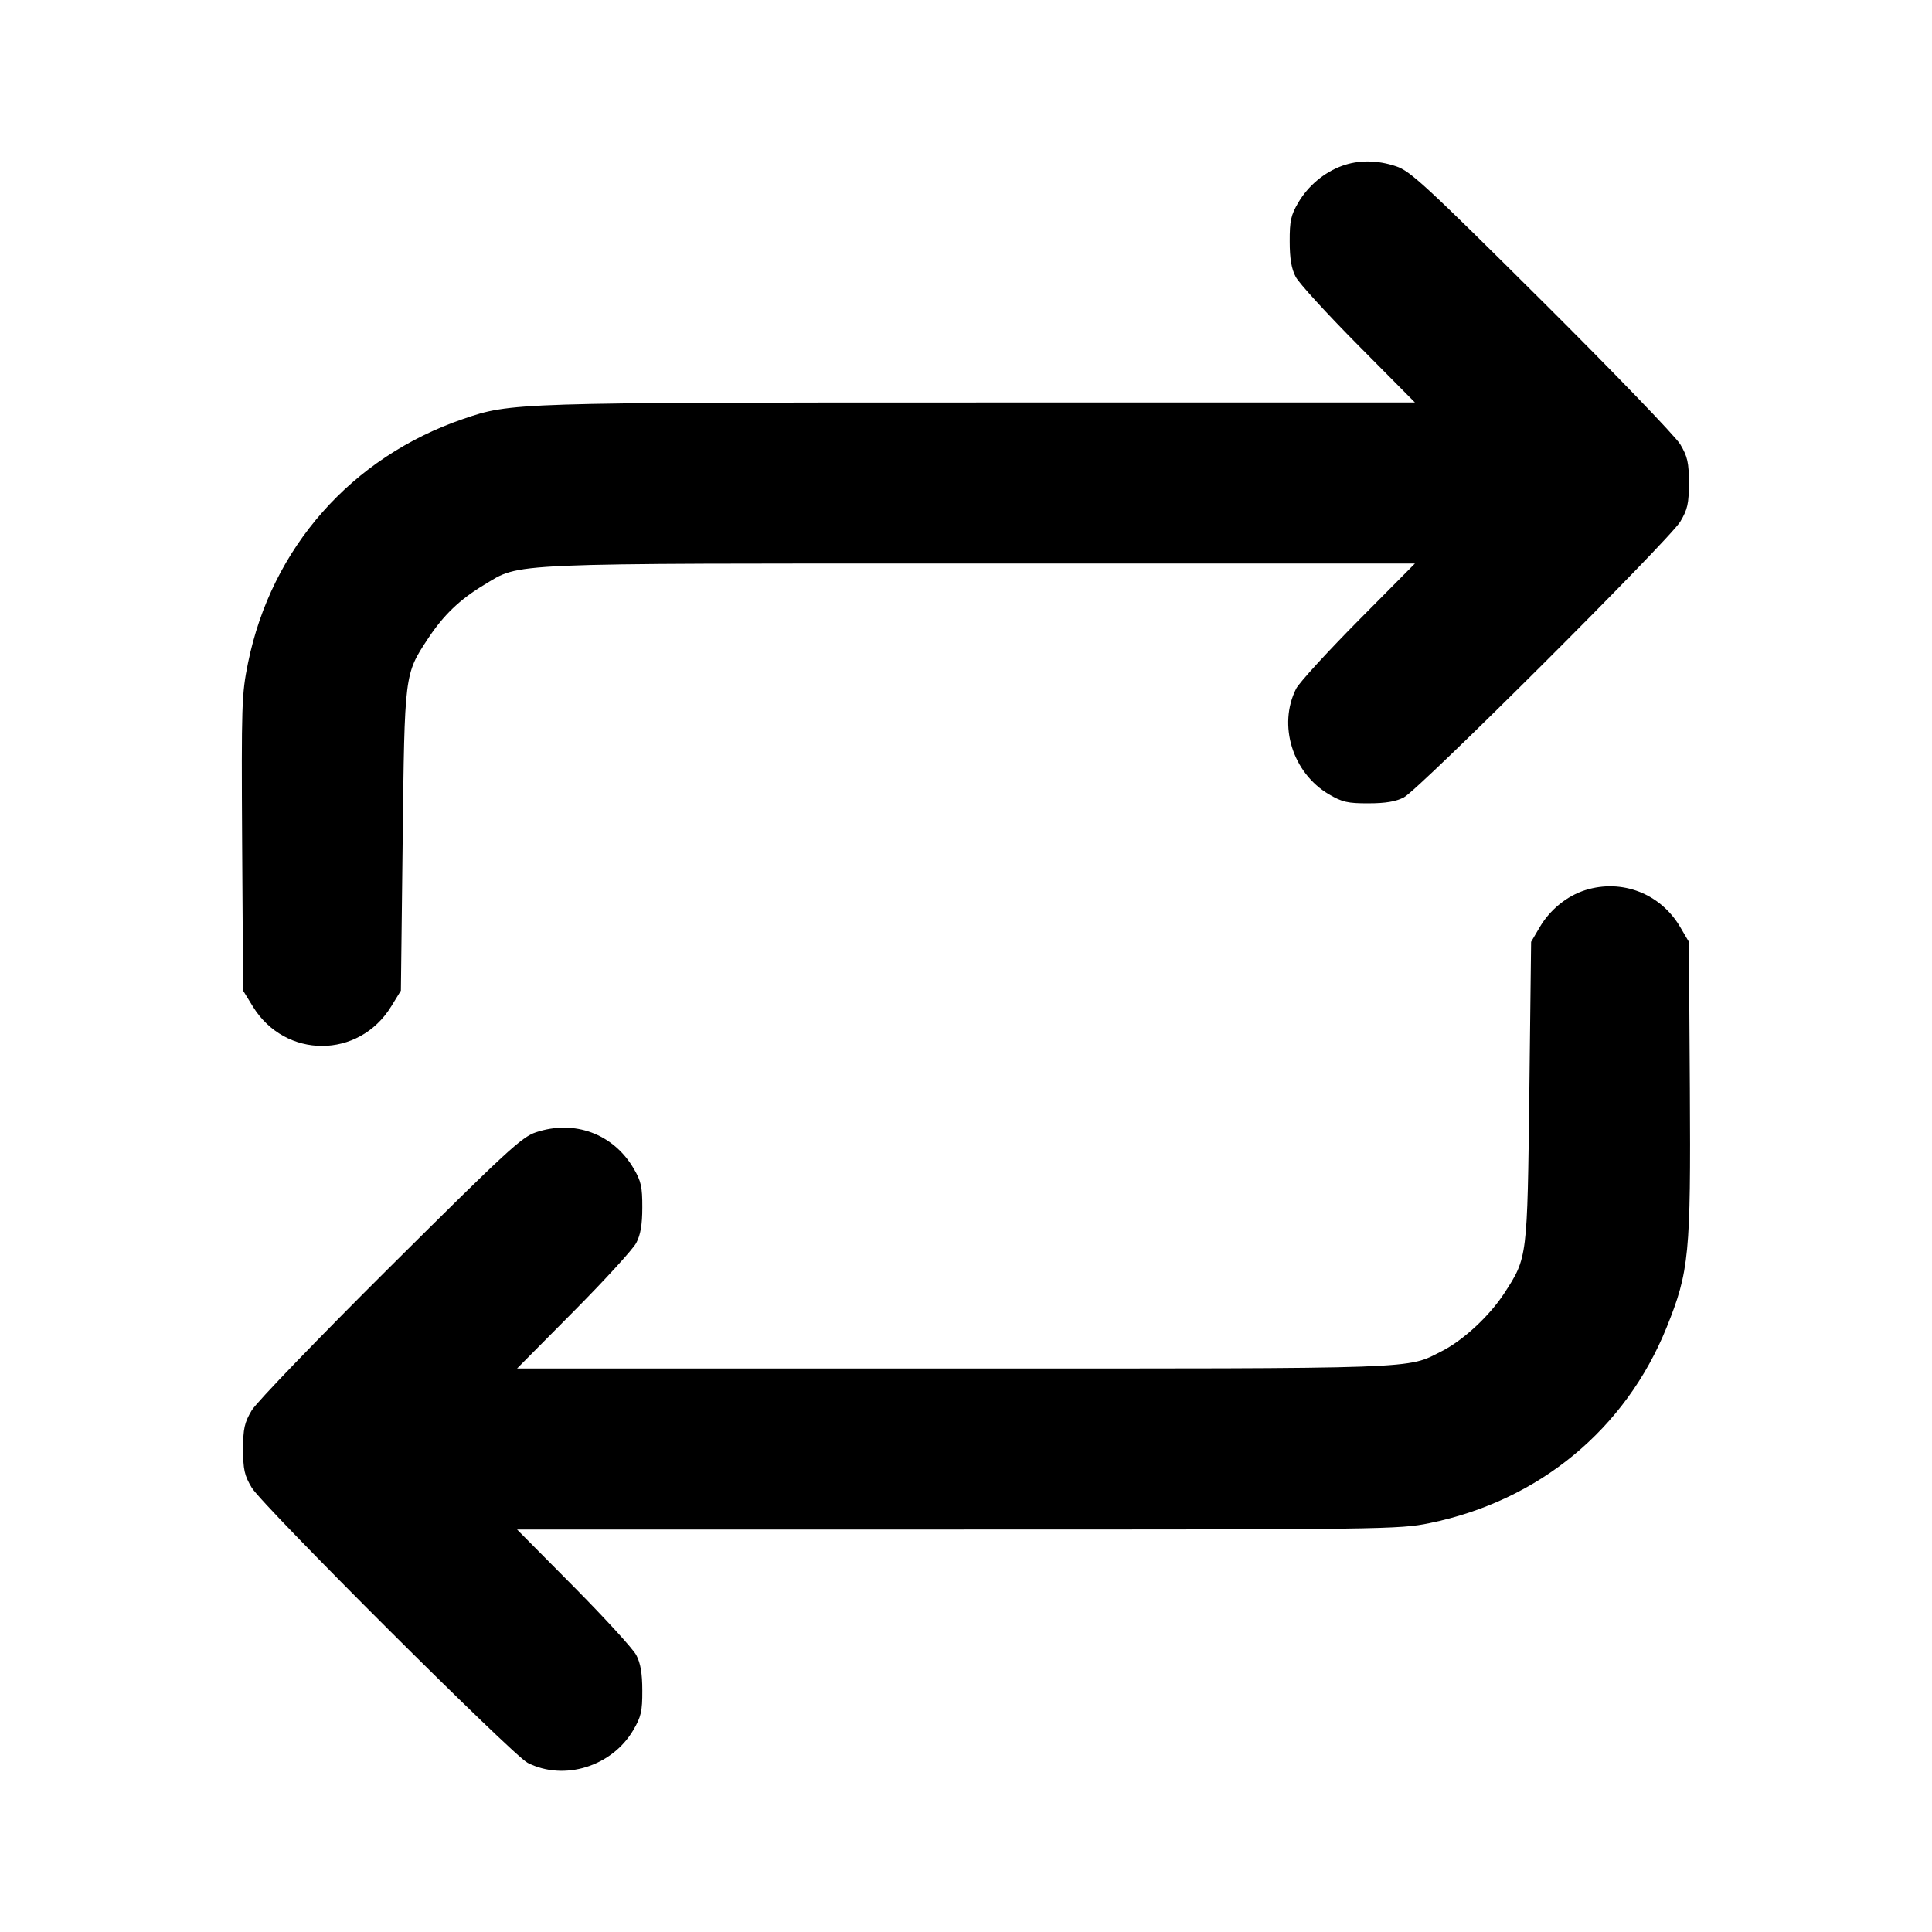 <svg xmlns="http://www.w3.org/2000/svg" width="24" height="24" viewBox="0 0 24 24" fill="none" stroke="currentColor" stroke-width="2" stroke-linecap="round" stroke-linejoin="round"><path d="M16.670 2.061 C 16.448 2.142,16.250 2.309,16.128 2.516 C 16.036 2.672,16.020 2.745,16.021 3.000 C 16.021 3.213,16.043 3.340,16.096 3.440 C 16.136 3.517,16.486 3.900,16.873 4.290 L 17.577 5.000 12.179 5.000 C 6.384 5.000,6.346 5.002,5.755 5.204 C 4.365 5.680,3.372 6.805,3.081 8.235 C 3.002 8.624,2.998 8.750,3.008 10.477 L 3.020 12.306 3.141 12.503 C 3.543 13.156,4.457 13.156,4.859 12.503 L 4.980 12.306 5.002 10.443 C 5.026 8.363,5.024 8.379,5.314 7.937 C 5.508 7.642,5.712 7.446,6.014 7.265 C 6.475 6.988,6.201 7.000,12.186 7.000 L 17.577 7.000 16.873 7.710 C 16.486 8.101,16.139 8.481,16.101 8.555 C 15.872 9.008,16.056 9.601,16.508 9.867 C 16.673 9.964,16.742 9.980,17.000 9.979 C 17.212 9.979,17.341 9.957,17.440 9.905 C 17.632 9.804,20.739 6.704,20.873 6.480 C 20.964 6.328,20.980 6.254,20.980 6.000 C 20.980 5.746,20.963 5.672,20.873 5.520 C 20.814 5.421,20.040 4.618,19.153 3.736 C 17.714 2.305,17.519 2.124,17.343 2.066 C 17.108 1.987,16.875 1.986,16.670 2.061 M19.695 11.057 C 19.466 11.129,19.256 11.299,19.128 11.516 L 19.020 11.700 18.998 13.560 C 18.973 15.633,18.975 15.620,18.688 16.063 C 18.506 16.344,18.178 16.649,17.912 16.784 C 17.468 17.009,17.722 17.000,11.843 17.000 L 6.423 17.000 7.127 16.290 C 7.514 15.900,7.864 15.517,7.904 15.440 C 7.957 15.340,7.979 15.213,7.979 15.000 C 7.980 14.745,7.964 14.672,7.872 14.516 C 7.618 14.084,7.137 13.906,6.657 14.066 C 6.481 14.124,6.286 14.305,4.847 15.736 C 3.960 16.618,3.186 17.421,3.127 17.520 C 3.037 17.672,3.020 17.746,3.020 18.000 C 3.020 18.254,3.036 18.328,3.127 18.480 C 3.261 18.704,6.371 21.807,6.555 21.899 C 7.009 22.128,7.601 21.944,7.867 21.492 C 7.964 21.327,7.980 21.258,7.979 21.000 C 7.979 20.787,7.957 20.660,7.904 20.560 C 7.864 20.483,7.514 20.101,7.127 19.710 L 6.423 19.000 11.895 19.000 C 17.198 19.000,17.380 18.998,17.757 18.921 C 19.117 18.643,20.193 17.755,20.704 16.488 C 20.984 15.793,21.004 15.581,20.992 13.526 L 20.980 11.700 20.872 11.516 C 20.628 11.101,20.150 10.915,19.695 11.057 " stroke="none" fill-rule="evenodd" fill="black"></path></svg>
